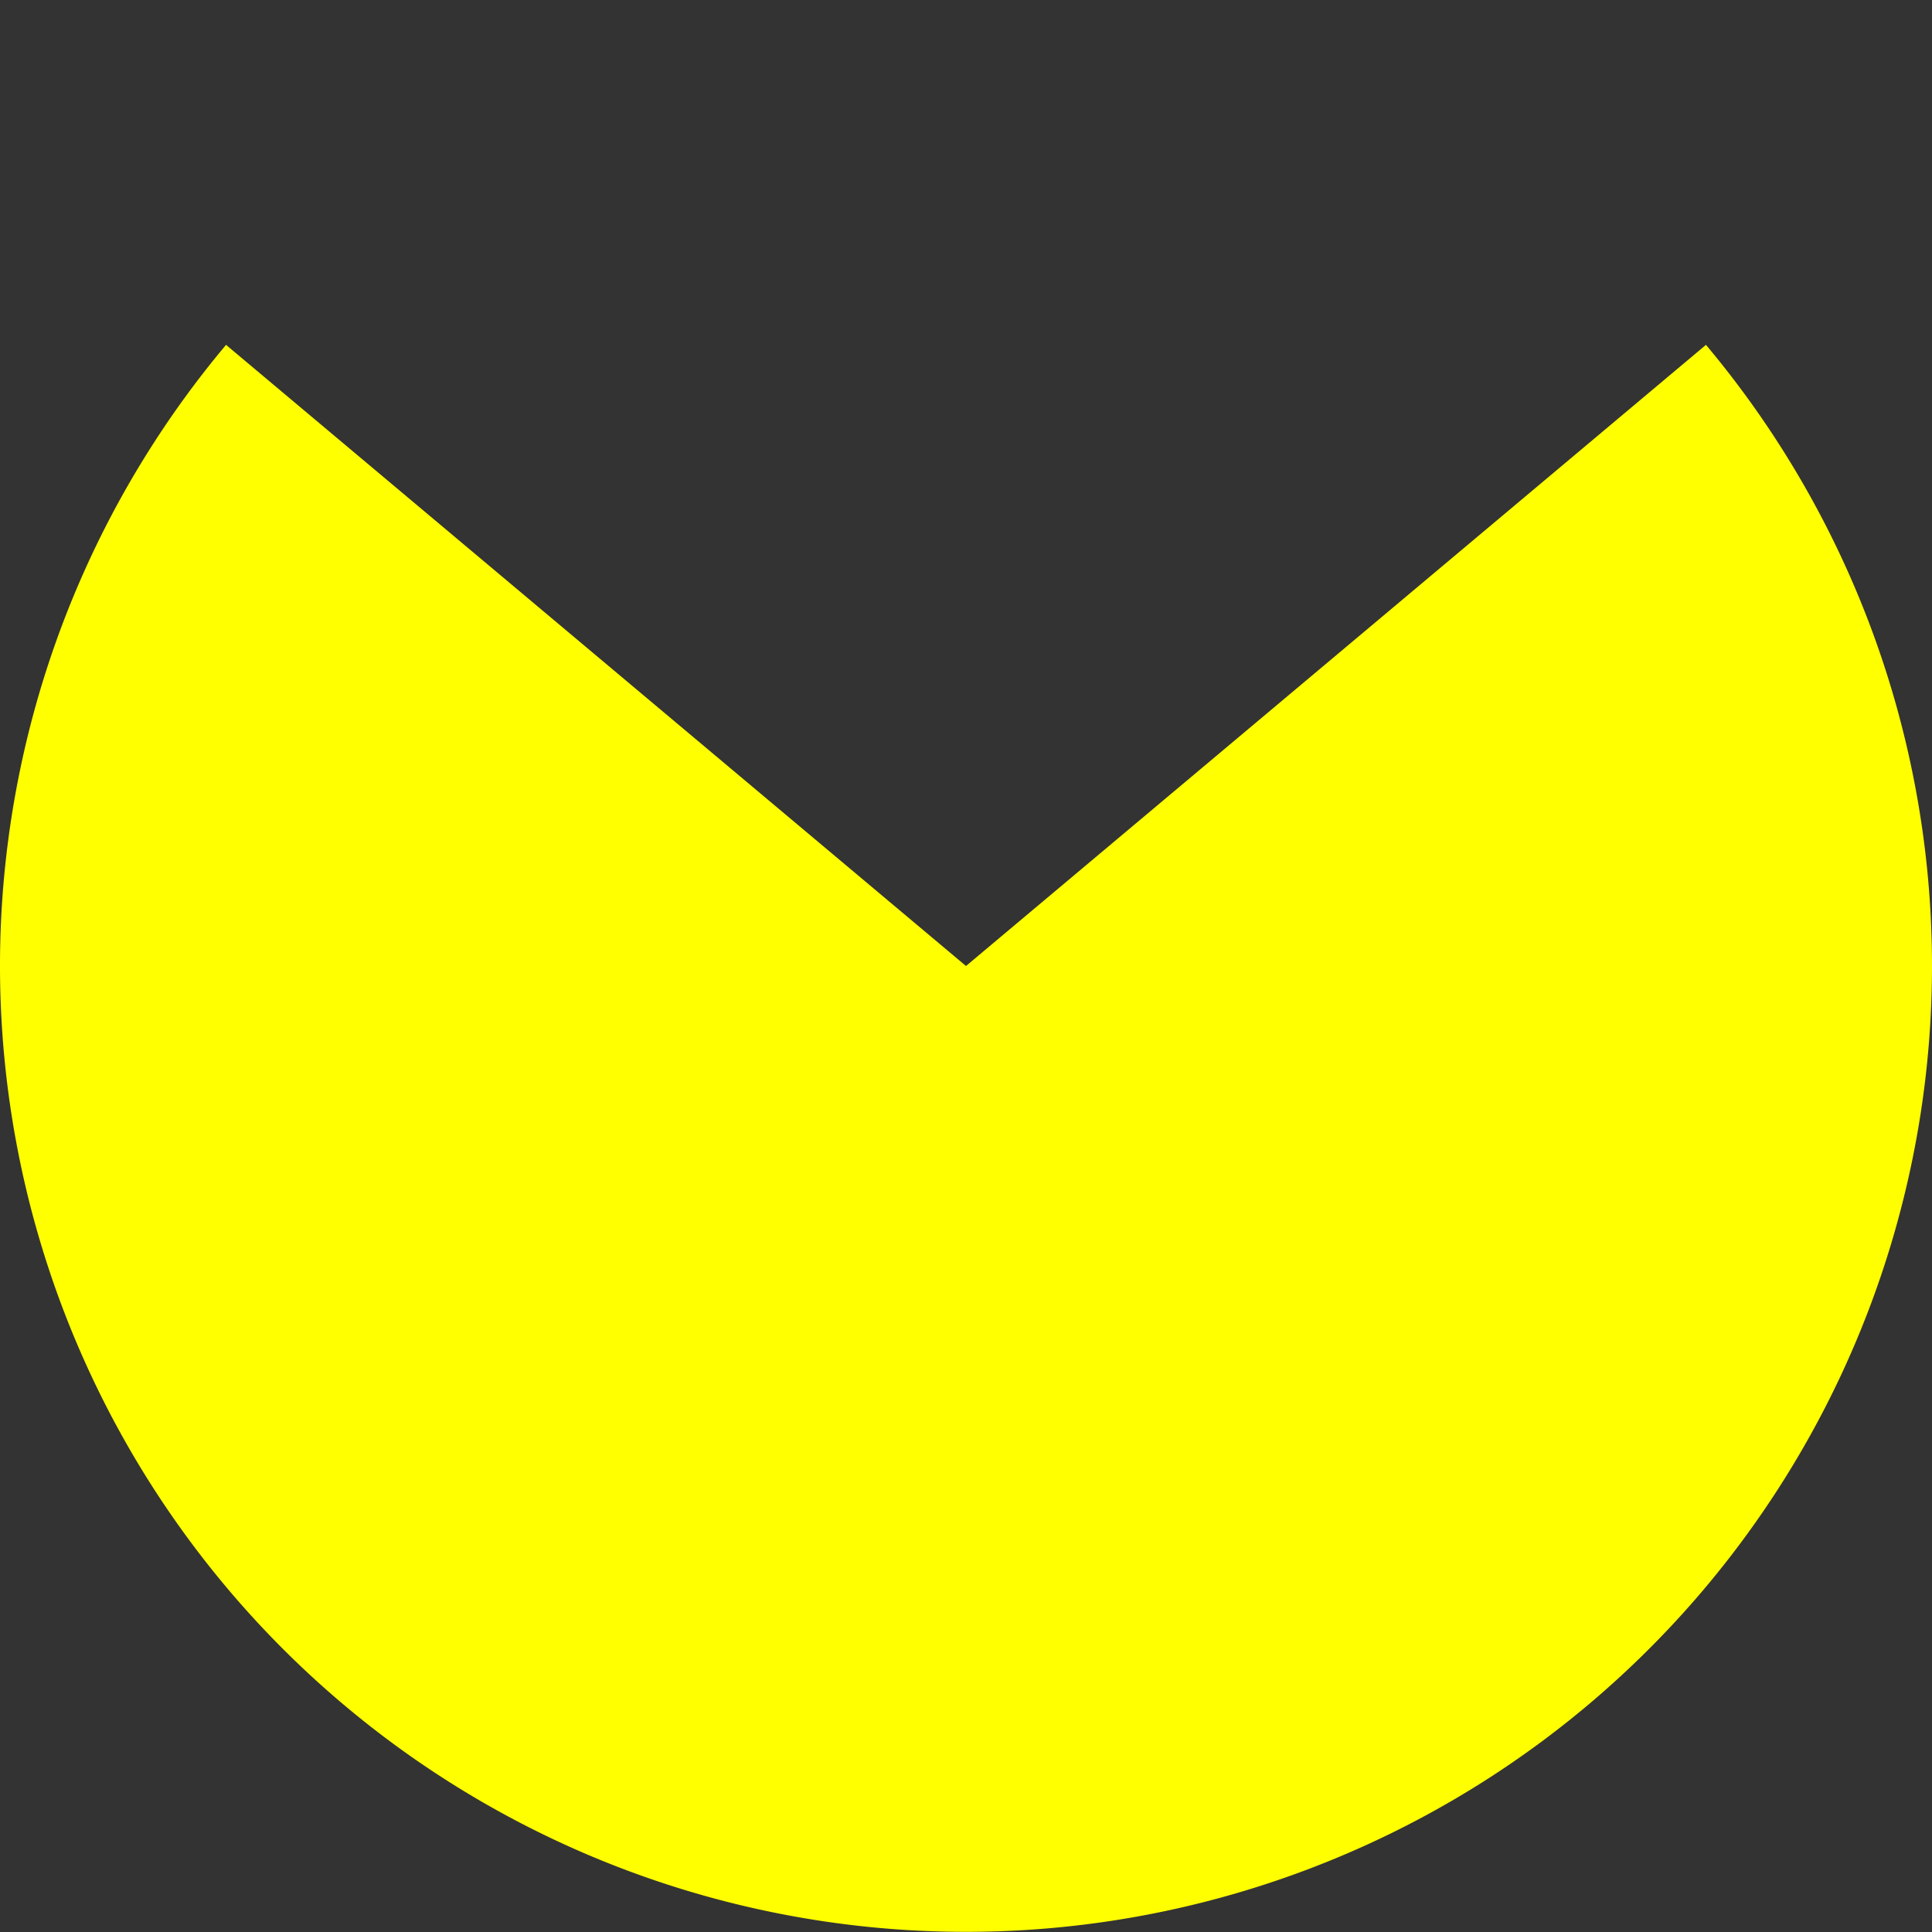 <svg xmlns="http://www.w3.org/2000/svg" width="200" height="200" viewBox="0 0 200 200">
  <rect x="0" y="0" width="200" height="200" fill="#333333" stroke="none"/>
  <path d="M100,100 23.4,35.7 A100,100 0 1,0 176.6,35.7 Z" fill="yellow" />
</svg>
